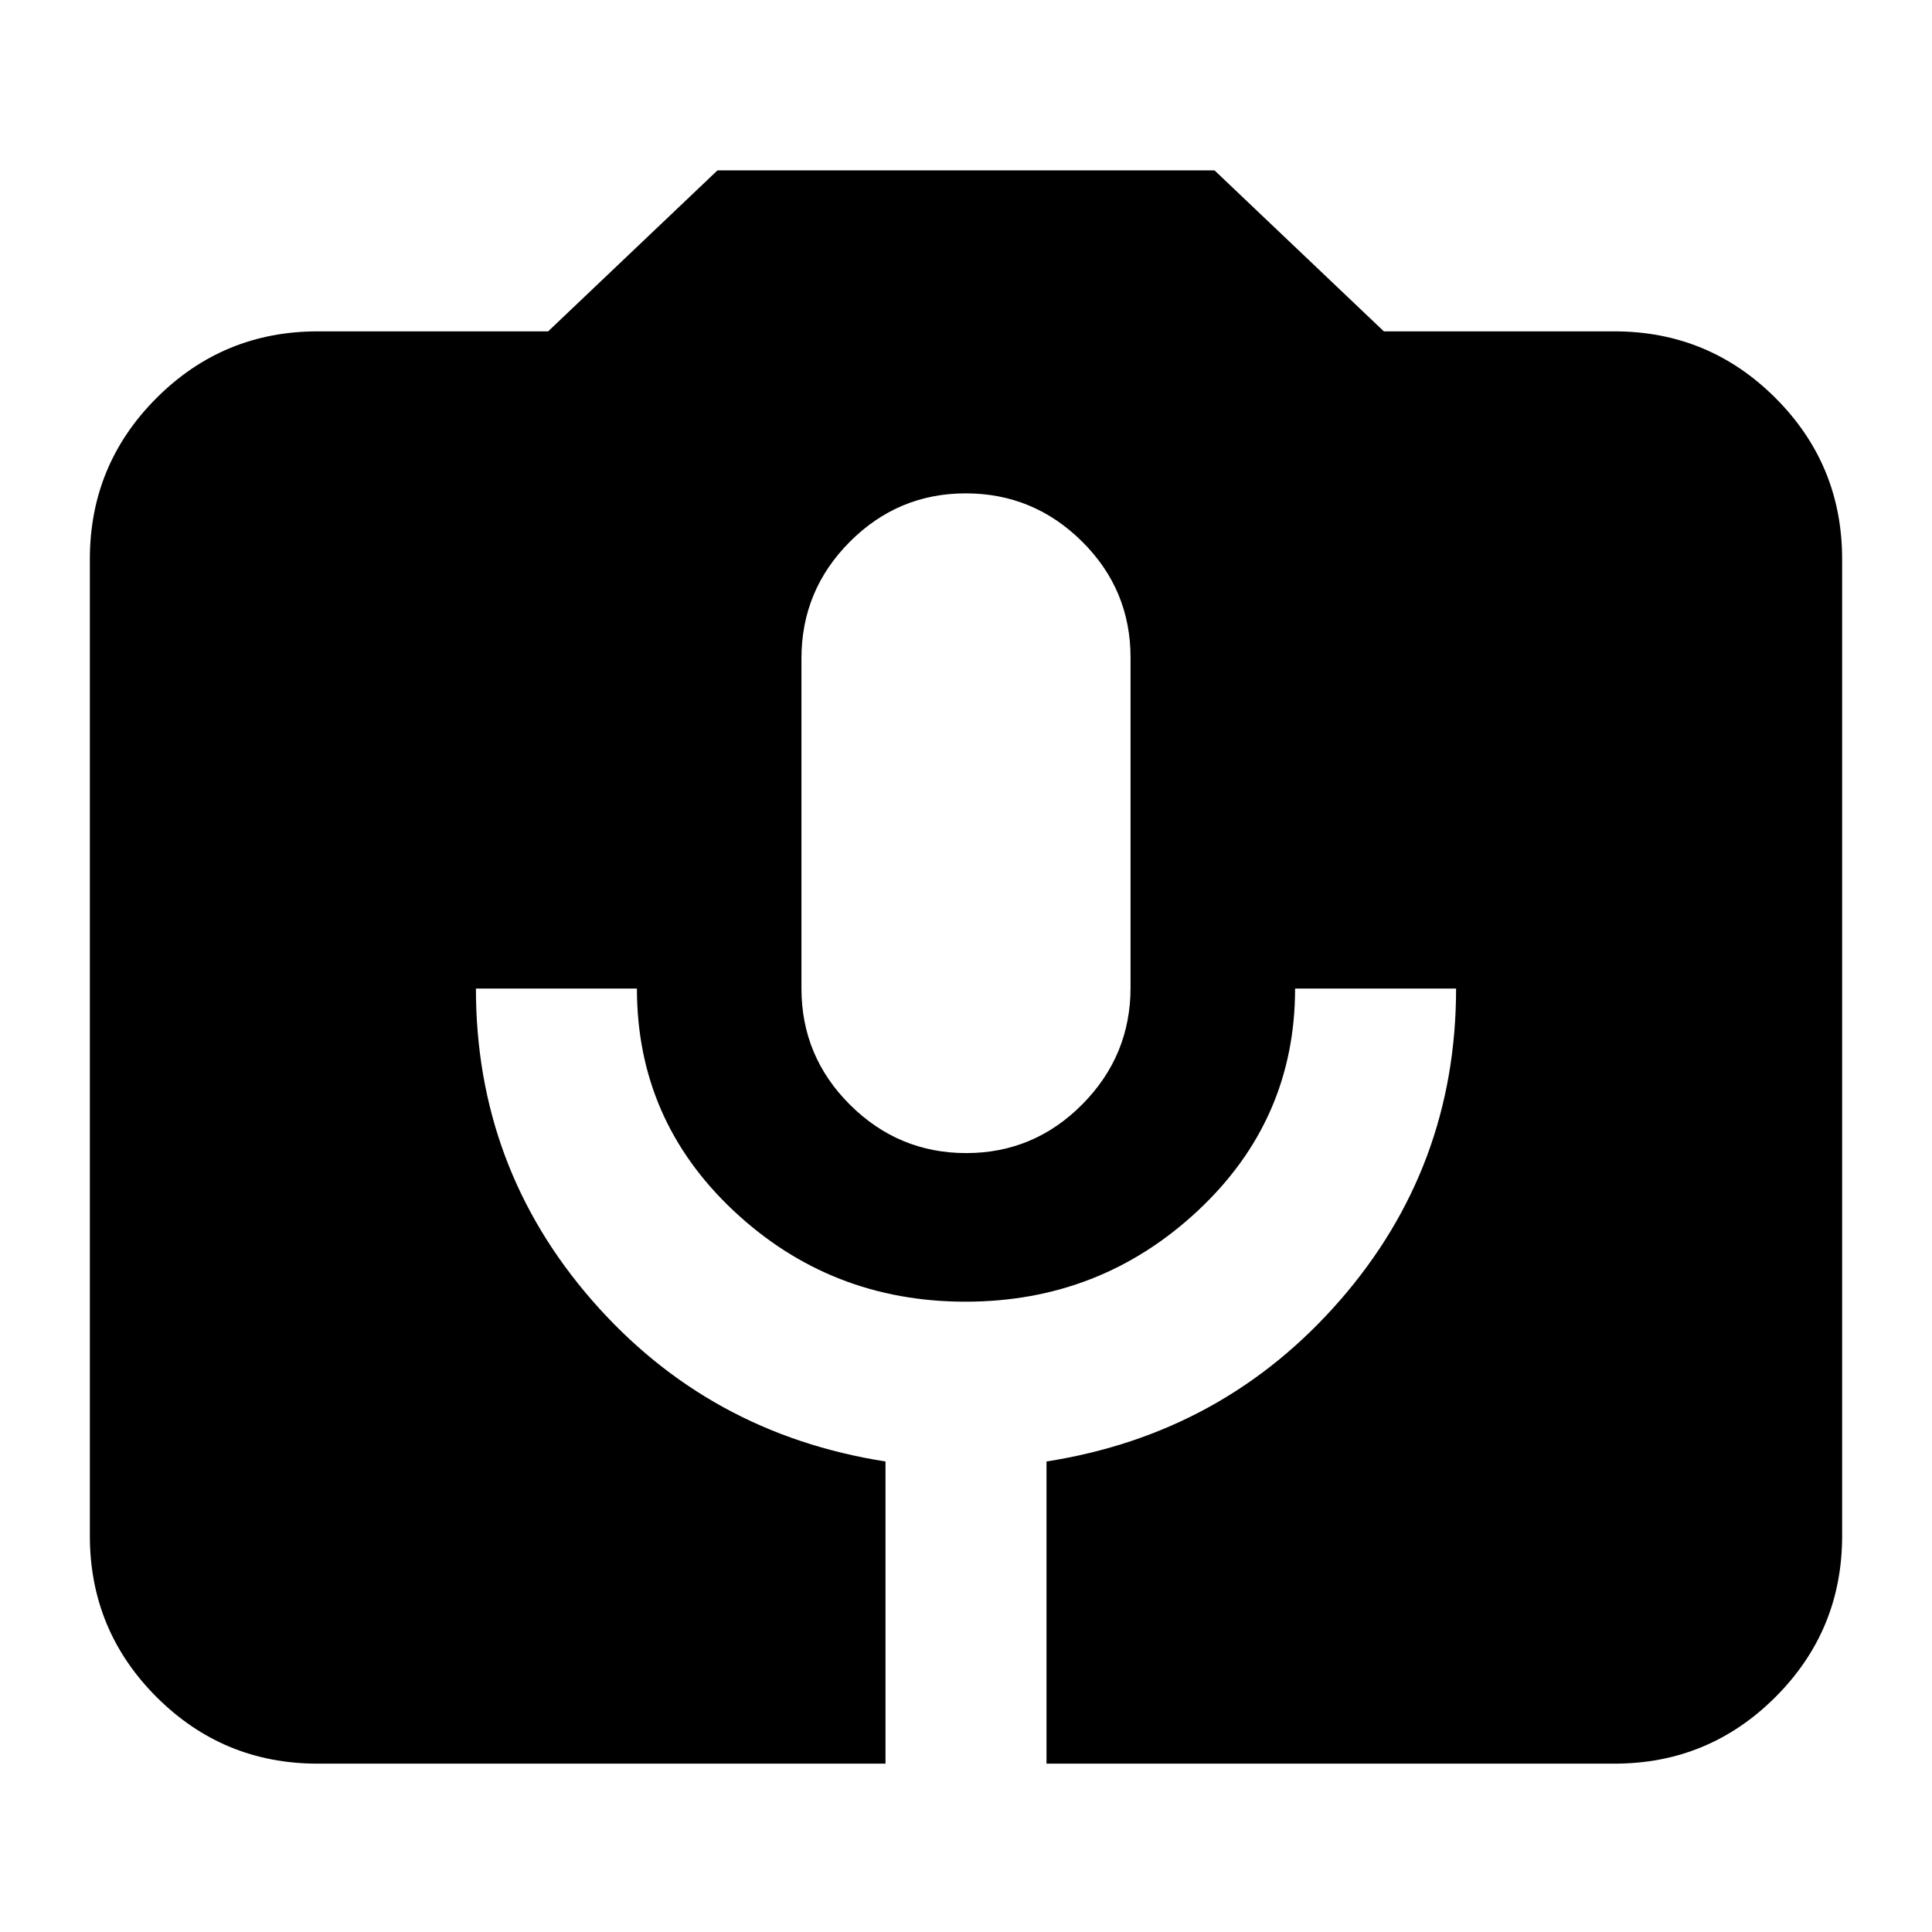 <svg xmlns="http://www.w3.org/2000/svg" height="24" viewBox="0 -960 960 960" width="24"><path d="M157.83-83.65q-46.93 0-80.06-33.12-33.12-33.13-33.12-80.06v-485.34q0-46.93 33.12-80.06 33.13-33.12 80.06-33.12h114.54l84.15-80h246.96l84.15 80h114.54q46.93 0 80.06 33.12 33.12 33.13 33.12 80.06v485.34q0 46.93-33.12 80.06-33.13 33.12-80.06 33.12H520V-233.8q88-13.77 145.76-80 57.76-66.24 57.76-155h-80q0 65.28-48.37 110.44-48.36 45.16-115.4 45.16-67.03 0-115.15-45.11-48.12-45.11-48.12-110.49h-80q0 88.76 57.76 155Q352-247.57 440-233.8v150.15H157.83Zm322.29-303.39q33.64 0 57.64-24.19t24-58.01v-163.99q0-33.82-24.12-57.72-24.13-23.9-57.76-23.9-33.64 0-57.64 24.09-24 24.08-24 57.91v163.98q0 33.83 24.12 57.83 24.13 24 57.76 24Z"/></svg>